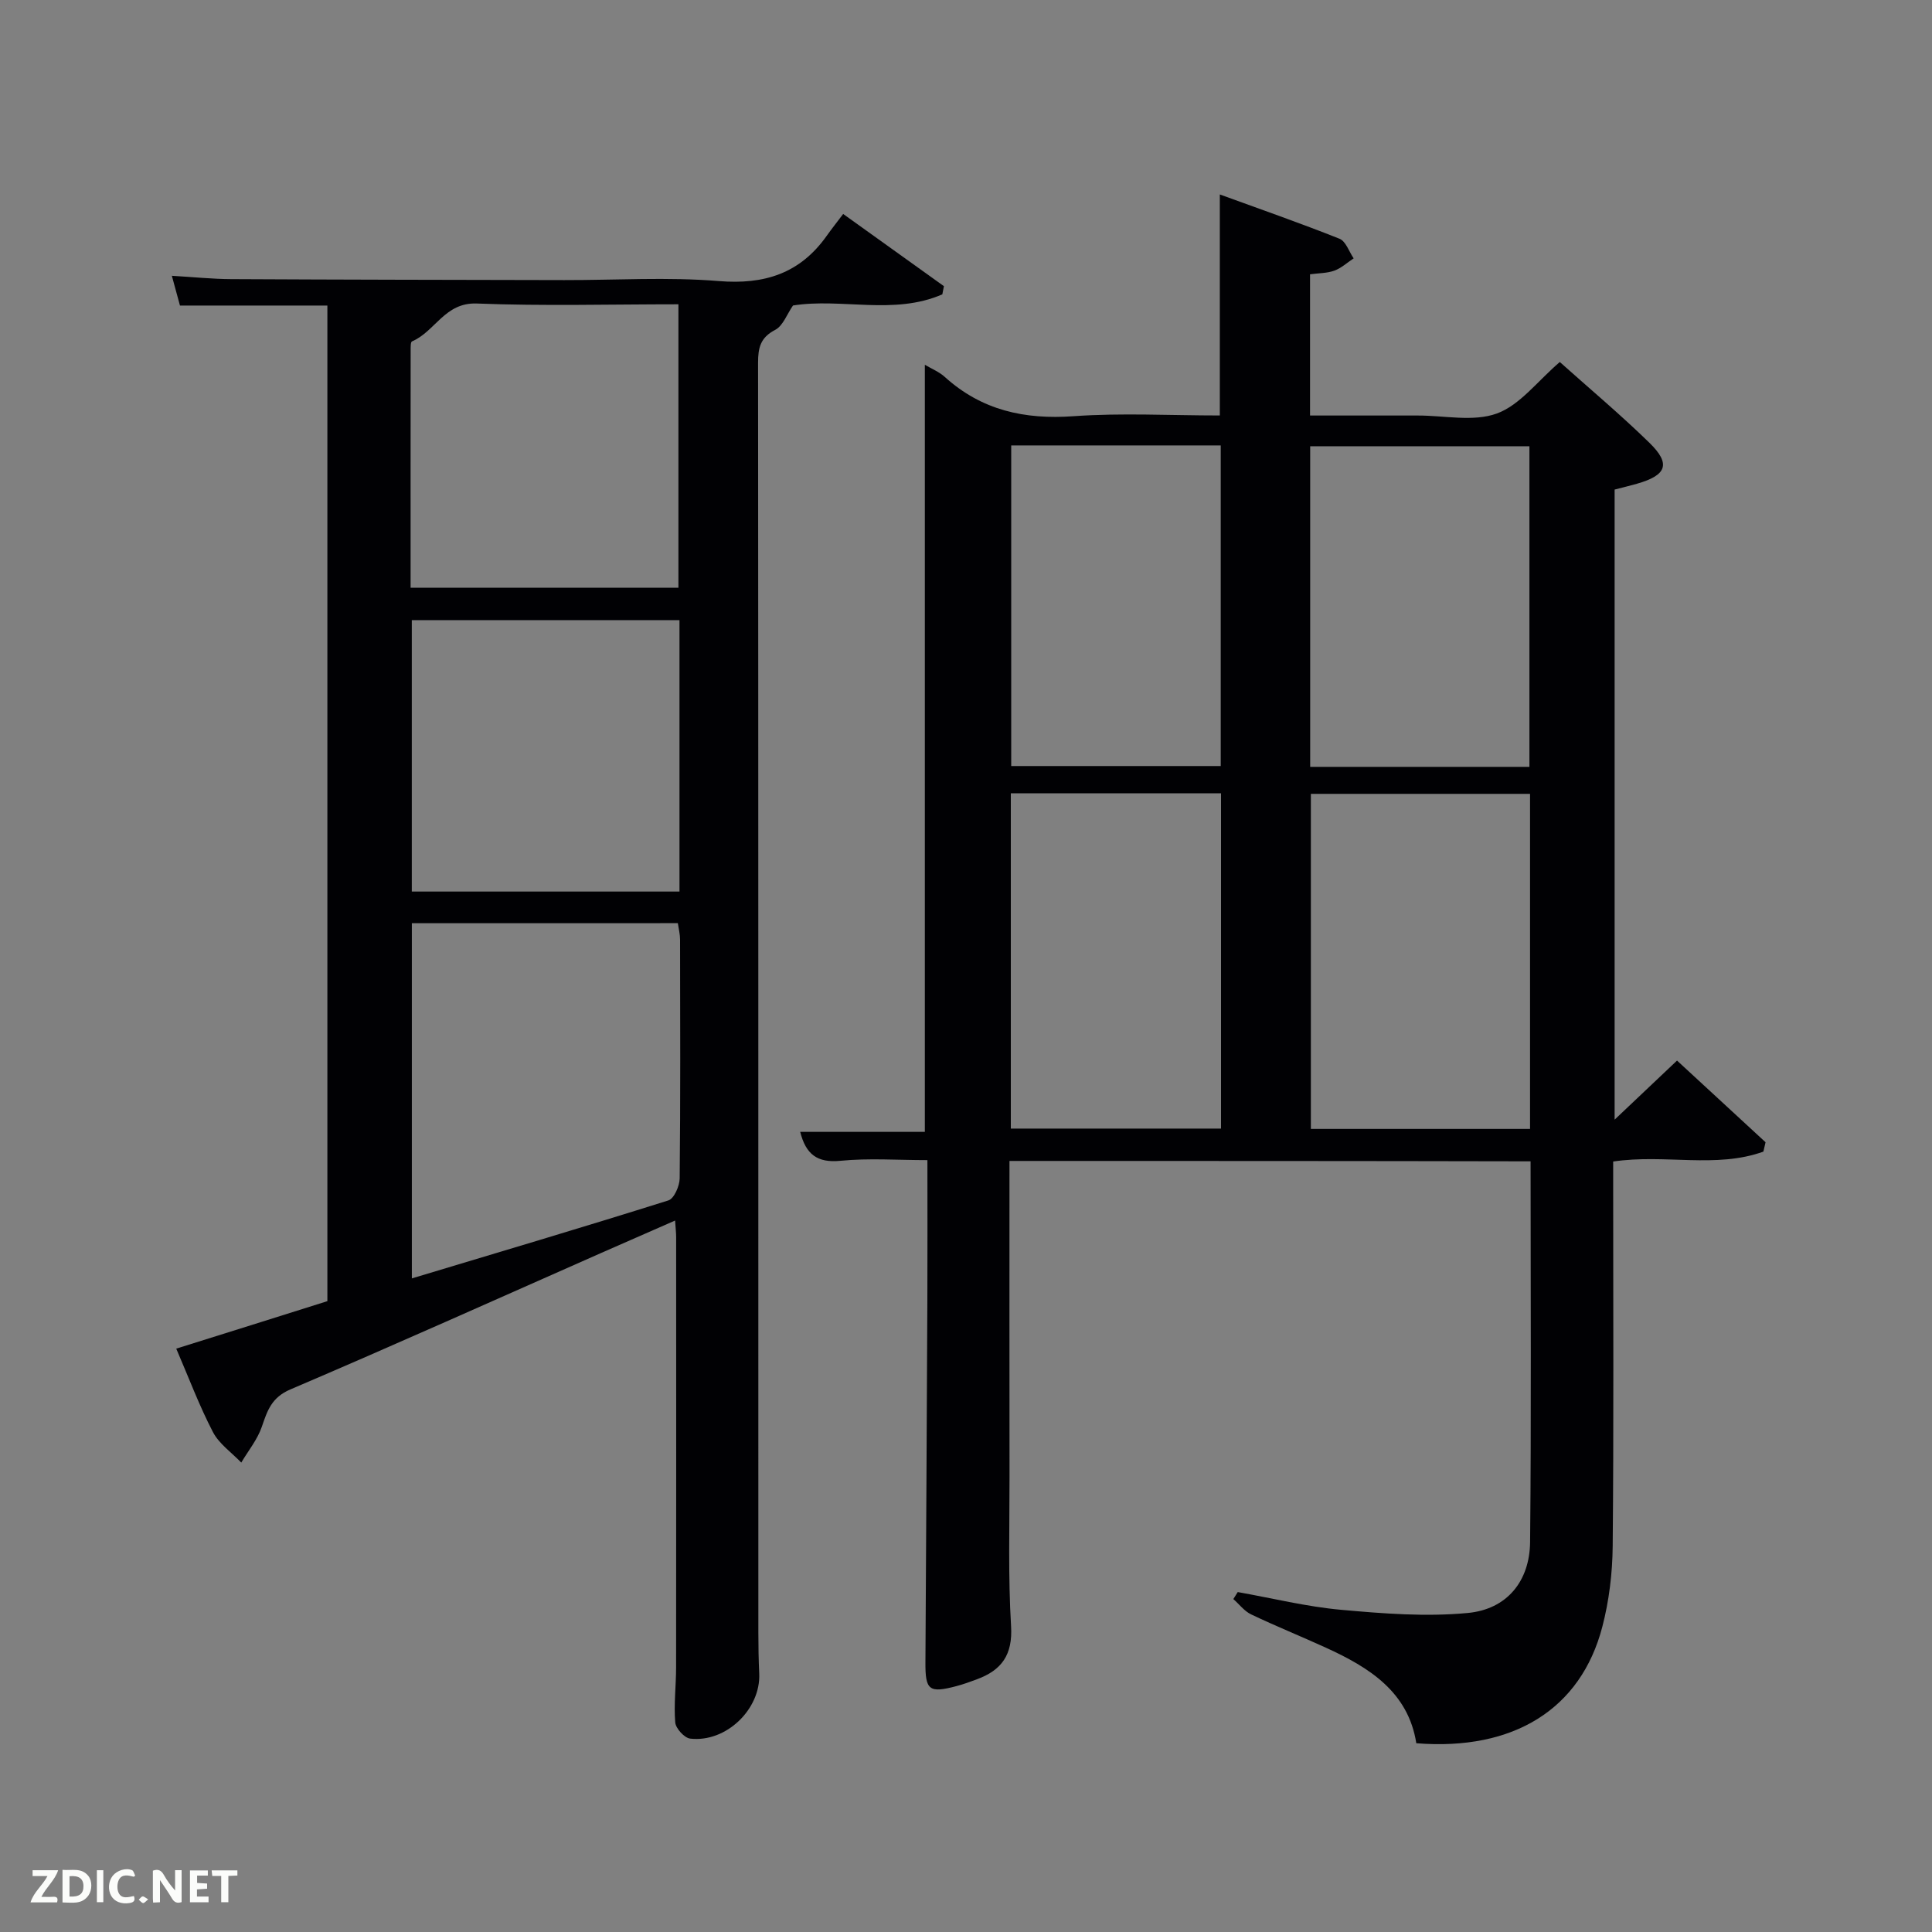 <svg enable-background="new 0 0 400 400" viewBox="0 0 400 400" xmlns="http://www.w3.org/2000/svg"><rect x="0" y="0" width="400" height="400" fill="#808080" stroke="none"/><path d="m209 240.36c0 22.01-.02 43.67.01 65.32.01 10.33-.3 20.69.32 30.99.36 5.92-1.93 9.11-7.05 11-1.4.52-2.81 1.04-4.25 1.42-5.68 1.5-6.47.87-6.43-4.95.14-24.99.29-49.99.4-74.98.04-9.48.01-18.97.01-28.97-6.18 0-12.14-.44-18.01.14-4.81.47-7.15-1.34-8.33-5.99h25.81c0-52.68 0-105.54 0-158.82 1.43.85 2.98 1.47 4.14 2.53 7.64 6.91 16.51 8.85 26.67 8.12 9.93-.71 19.95-.15 30.26-.15 0-15.15 0-30.01 0-45.76 8.43 3.07 16.68 5.94 24.78 9.17 1.31.52 1.97 2.66 2.93 4.06-1.32.87-2.54 2.01-3.99 2.54-1.5.55-3.22.51-5.04.76v29.24h19.32 3c5.5-.01 11.5 1.35 16.36-.42 4.77-1.74 8.38-6.67 13.03-10.66 6.04 5.41 12.51 10.83 18.54 16.71 4.5 4.38 3.61 6.73-2.56 8.49-1.44.41-2.9.76-4.63 1.21v130.45c4.53-4.29 8.56-8.1 12.92-12.23 6.28 5.79 12.31 11.35 18.33 16.91-.15.65-.3 1.29-.45 1.94-9.82 3.54-20.34.46-31.1 2.05v5.11c0 24.83.13 49.67-.1 74.5-.05 5.59-.74 11.33-2.15 16.73-4.45 17.05-18.38 25.71-38.51 24.1-1.67-10.64-9.74-15.69-18.73-19.79-5.14-2.35-10.38-4.46-15.47-6.89-1.41-.67-2.46-2.1-3.68-3.17.3-.48.61-.97.91-1.45 7.12 1.26 14.2 3.02 21.37 3.67 8.72.79 17.59 1.48 26.25.66 8.11-.76 12.83-6.57 12.91-14.7.26-26.15.1-52.3.1-78.81-35.85-.08-71.57-.08-107.89-.08zm107.78-76c-15.44 0-30.48 0-45.38 0v69.37h45.38c0-23.18 0-46.1 0-69.37zm-.13-5.59c0-22.43 0-44.47 0-66.38-15.4 0-30.44 0-45.39 0v66.38zm-63.85 5.47c-14.81 0-29.06 0-43.52 0v69.42h43.52c0-23.24 0-46.16 0-69.42zm-43.44-72.02v66.38h43.38c0-22.32 0-44.24 0-66.38-14.53 0-28.78 0-43.38 0z" fill="#010104"/><path d="m67.78 269.39c0-69 0-137.43 0-206.13-10.15 0-20.08 0-30.52 0-.5-1.83-1-3.66-1.68-6.16 4.46.26 8.36.67 12.26.69 22.99.12 45.98.15 68.98.2 10.66.02 21.38-.67 31.97.2 9.48.78 16.84-1.57 22.36-9.35 1.06-1.5 2.21-2.93 3.42-4.54 7.52 5.39 14.19 10.17 20.86 14.95-.11.56-.22 1.12-.33 1.69-10.03 4.38-20.9.71-30.92 2.31-1.24 1.78-2.06 4.2-3.69 5.05-3.07 1.59-3.54 3.71-3.54 6.79.07 87.64.05 175.28.06 262.92 0 2.83.05 5.67.18 8.49.33 7.35-6.85 14.33-14.3 13.46-1.19-.14-2.99-2.11-3.09-3.35-.31-3.79.18-7.64.18-11.47.03-29.66.02-59.32.01-88.97 0-.95-.12-1.91-.22-3.47-5.36 2.35-10.33 4.52-15.3 6.71-21.43 9.46-42.79 19.06-64.34 28.25-3.91 1.67-4.77 4.37-5.92 7.73-.91 2.65-2.8 4.96-4.26 7.42-2-2.09-4.59-3.87-5.87-6.33-2.82-5.42-4.97-11.18-7.59-17.26 10.64-3.32 20.87-6.55 31.29-9.83zm17.49-78.25v73.54c17.97-5.41 35.59-10.63 53.12-16.15 1.17-.37 2.31-2.98 2.33-4.56.17-16.48.11-32.96.08-49.45 0-1.1-.29-2.2-.46-3.39-18.4.01-36.52.01-55.07.01zm-.26-69.46h55.45c0-19.68 0-39.03 0-58.68-14.17 0-27.98.38-41.75-.16-6.64-.26-8.62 5.82-13.41 7.84-.31.13-.28 1.24-.28 1.9-.02 16.26-.01 32.54-.01 49.1zm55.67 6.71c-18.8 0-37.14 0-55.42 0v56.2h55.42c0-18.85 0-37.3 0-56.2z" fill="#010104"/><g fill="#fbfcfa"><path d="m37.59 393.81c-.92.31-1.52.05-2-.78-.7-1.2-1.52-2.34-2.47-3.78v4.59c-.55.03-.95.05-1.41.07-.03-.37-.06-.64-.06-.91 0-1.91 0-3.81 0-5.7 1.13-.41 1.77-.03 2.29.91.62 1.11 1.38 2.14 2.31 3.19v-4.2h1.35v6.61z"/><path d="m12.94 393.88v-6.75c1.9.19 3.93-.54 5.37 1.29.8 1.01.78 2.88.03 3.97-1.37 1.97-3.4 1.51-5.4 1.49m1.45-1.22c2.04.12 2.92-.58 2.89-2.21-.03-1.51-.98-2.19-2.89-2z"/><path d="m11.81 393.87h-5.49c.68-2.18 2.47-3.48 3.51-5.45h-3.08v-1.21h5.29c-.71 2.13-2.44 3.48-3.47 5.51.86 0 1.63.04 2.39-.01.79-.05 1.14.21.85 1.16"/><path d="m39.33 393.86v-6.61h3.7v1.07h-2.22v1.52c.68.04 1.34.09 2.07.13v1.07c-.72.05-1.38.09-2.1.14v1.48h2.4v1.19h-3.85z"/><path d="m27.71 388.56c-1.15-.3-2.46-.61-3.1.64-.37.73-.41 1.93-.06 2.67.63 1.35 1.99.93 3.17.68.35.94-.01 1.32-.93 1.46-1.62.25-3.05-.27-3.76-1.48-.72-1.24-.6-3.03.31-4.17.88-1.11 2.71-1.7 4-1.16.32.13.44.74.65 1.12-.1.08-.19.16-.28.24"/><path d="m49.15 387.24v1.07c-.59.02-1.17.05-1.87.08v5.44h-1.48v-5.44h-1.85c-.05-.4-.08-.73-.13-1.15z"/><path d="m20.06 387.21h1.33v6.62h-1.33z"/><path d="m30.68 393.25c-.49.38-.8.79-1.05.76-.32-.05-.6-.45-.9-.7.26-.24.51-.64.8-.67.29-.04.62.3 1.15.61"/></g></svg>